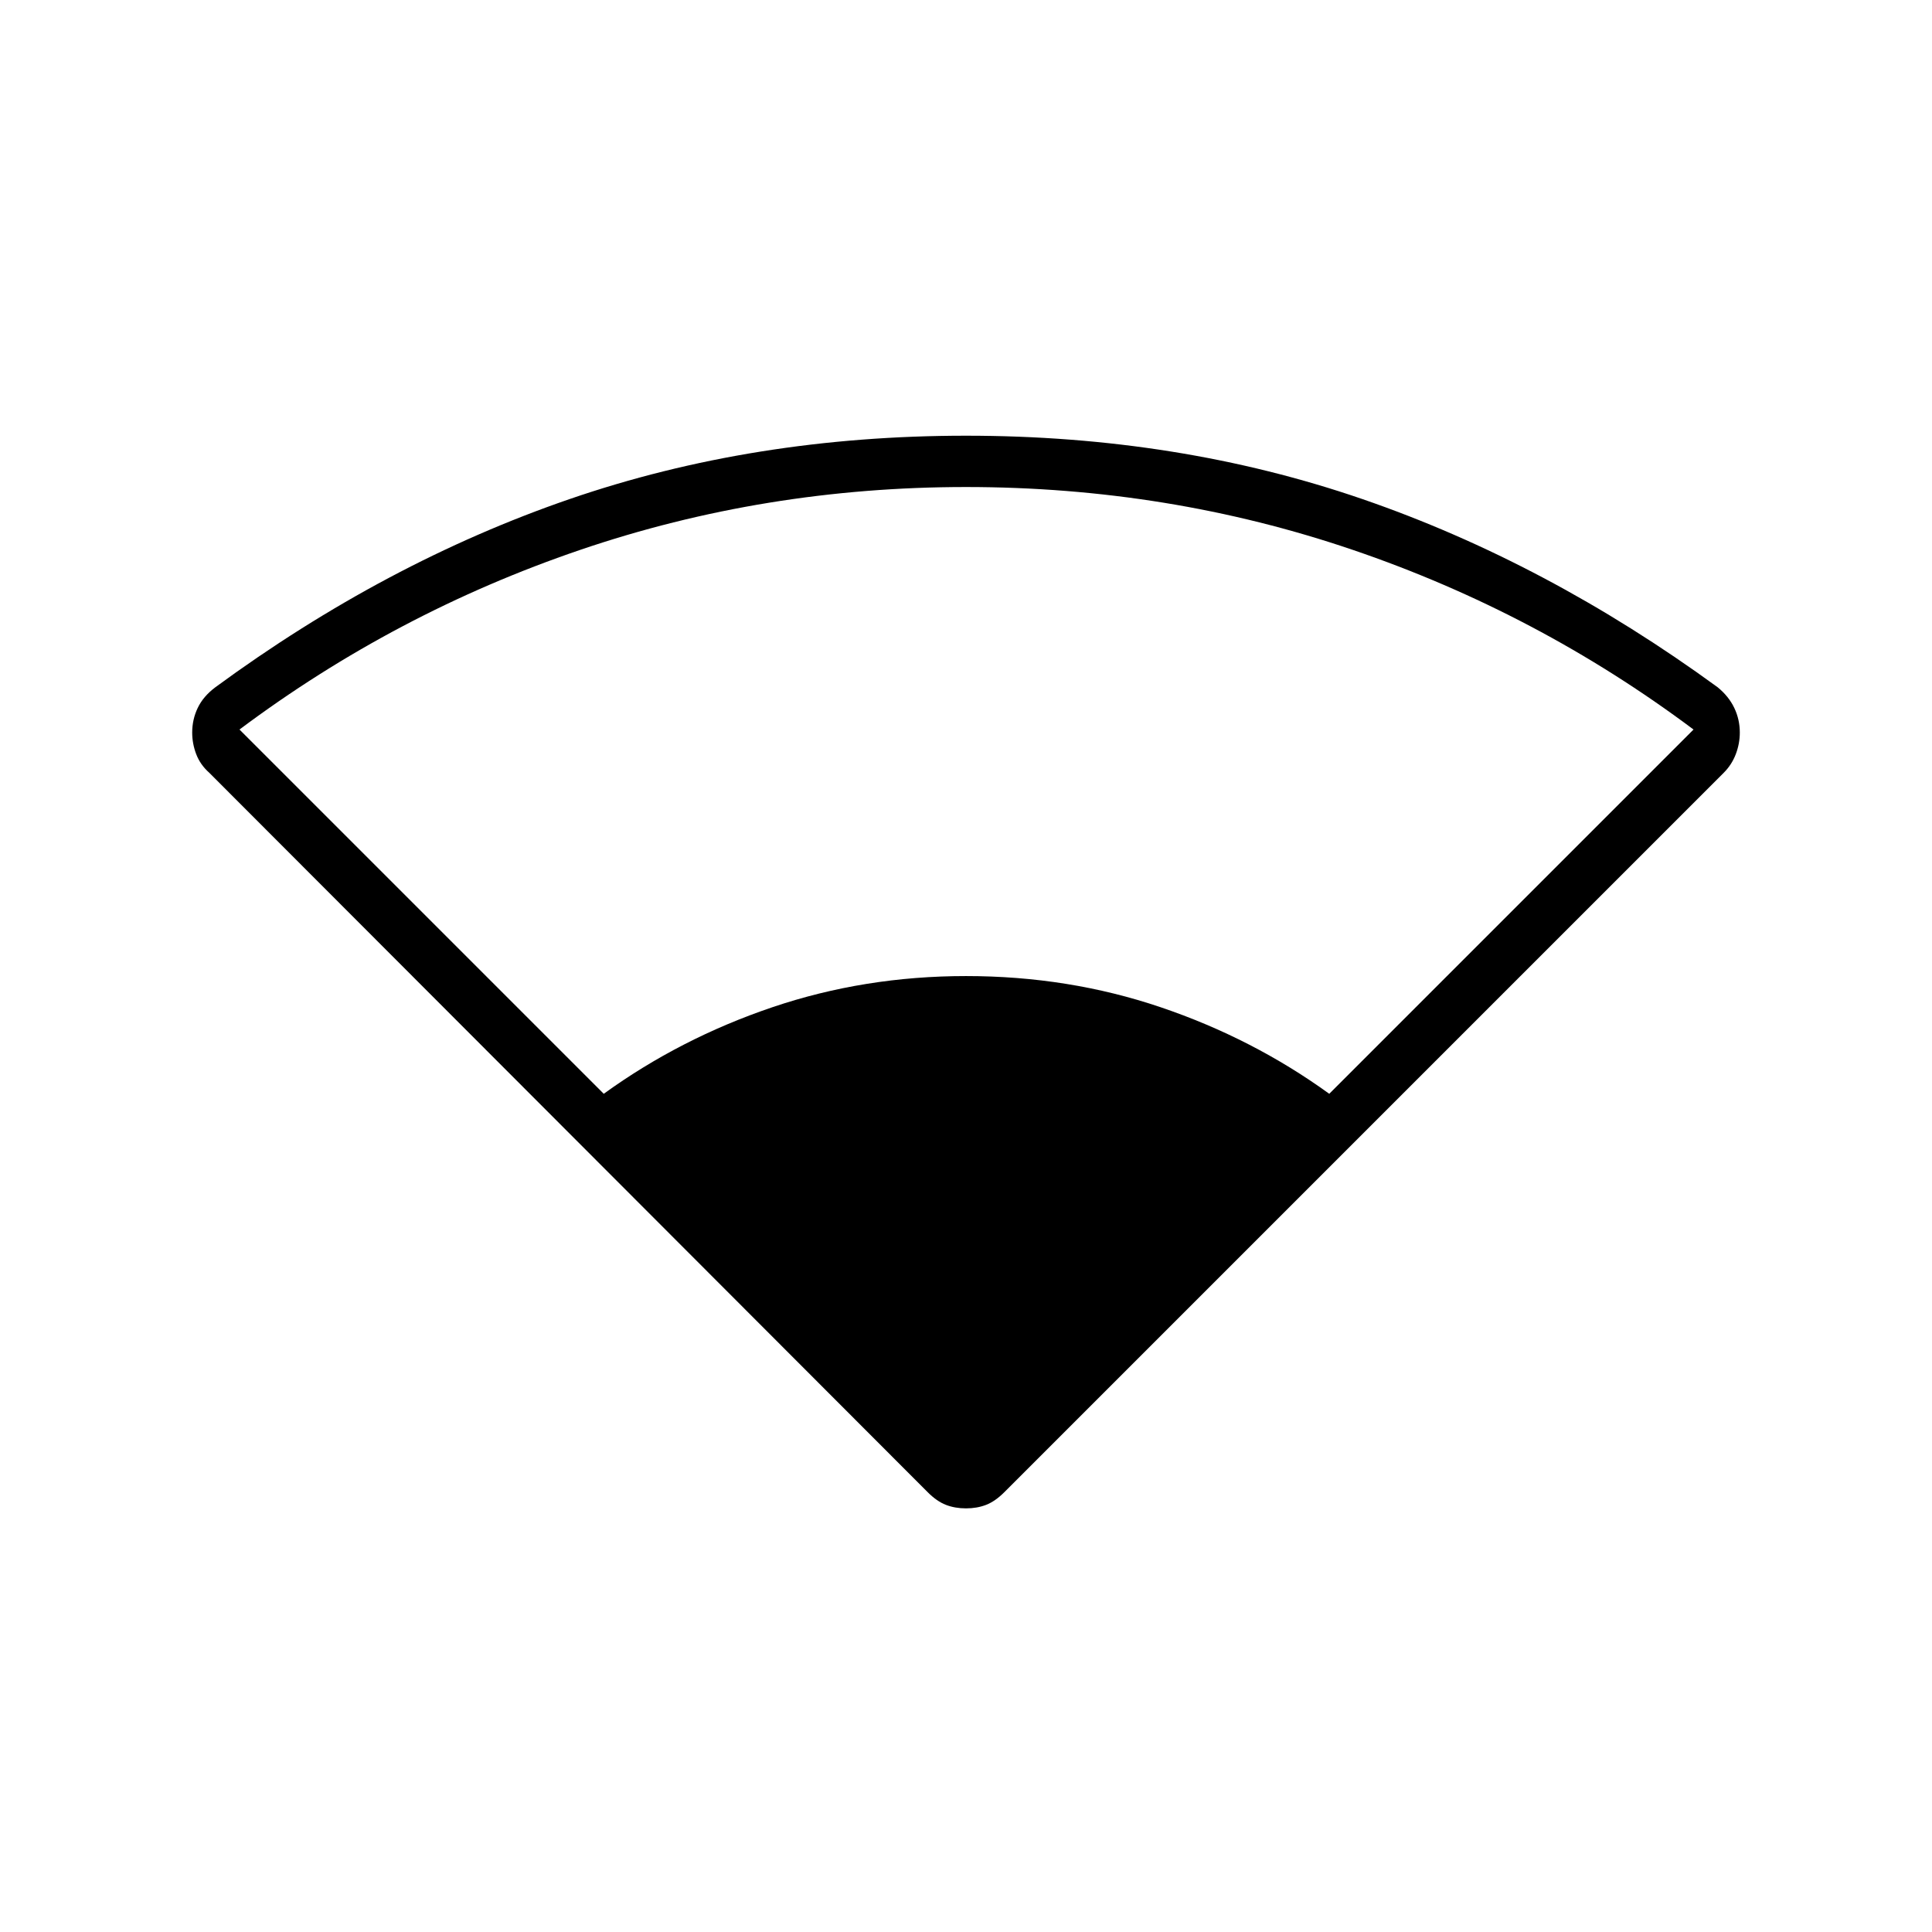 <svg xmlns="http://www.w3.org/2000/svg" height="24" viewBox="0 -960 960 960" width="24"><path d="M461-218.5 104-576q-4.5-4-6.5-9.25t-2-10.75q0-6.5 2.75-12.25T107-618.5q84.5-62 176-93.5t197-31.5q105.5 0 197 31.5t176.5 93.5q5.5 4.5 8.25 10.25T864.5-596q0 5.5-2 10.75t-6 9.25L499-218.5q-4.5 4.5-9 6.25t-10 1.75q-5.5 0-10-1.75t-9-6.25Zm-161-198q38-27.5 83.75-43T480-475q51 0 96.75 15.5t83.75 43l181-181q-77.5-58-169.25-89.25T480-718q-100 0-191.75 31.25T119-597.5l181 181Z"/></svg>
